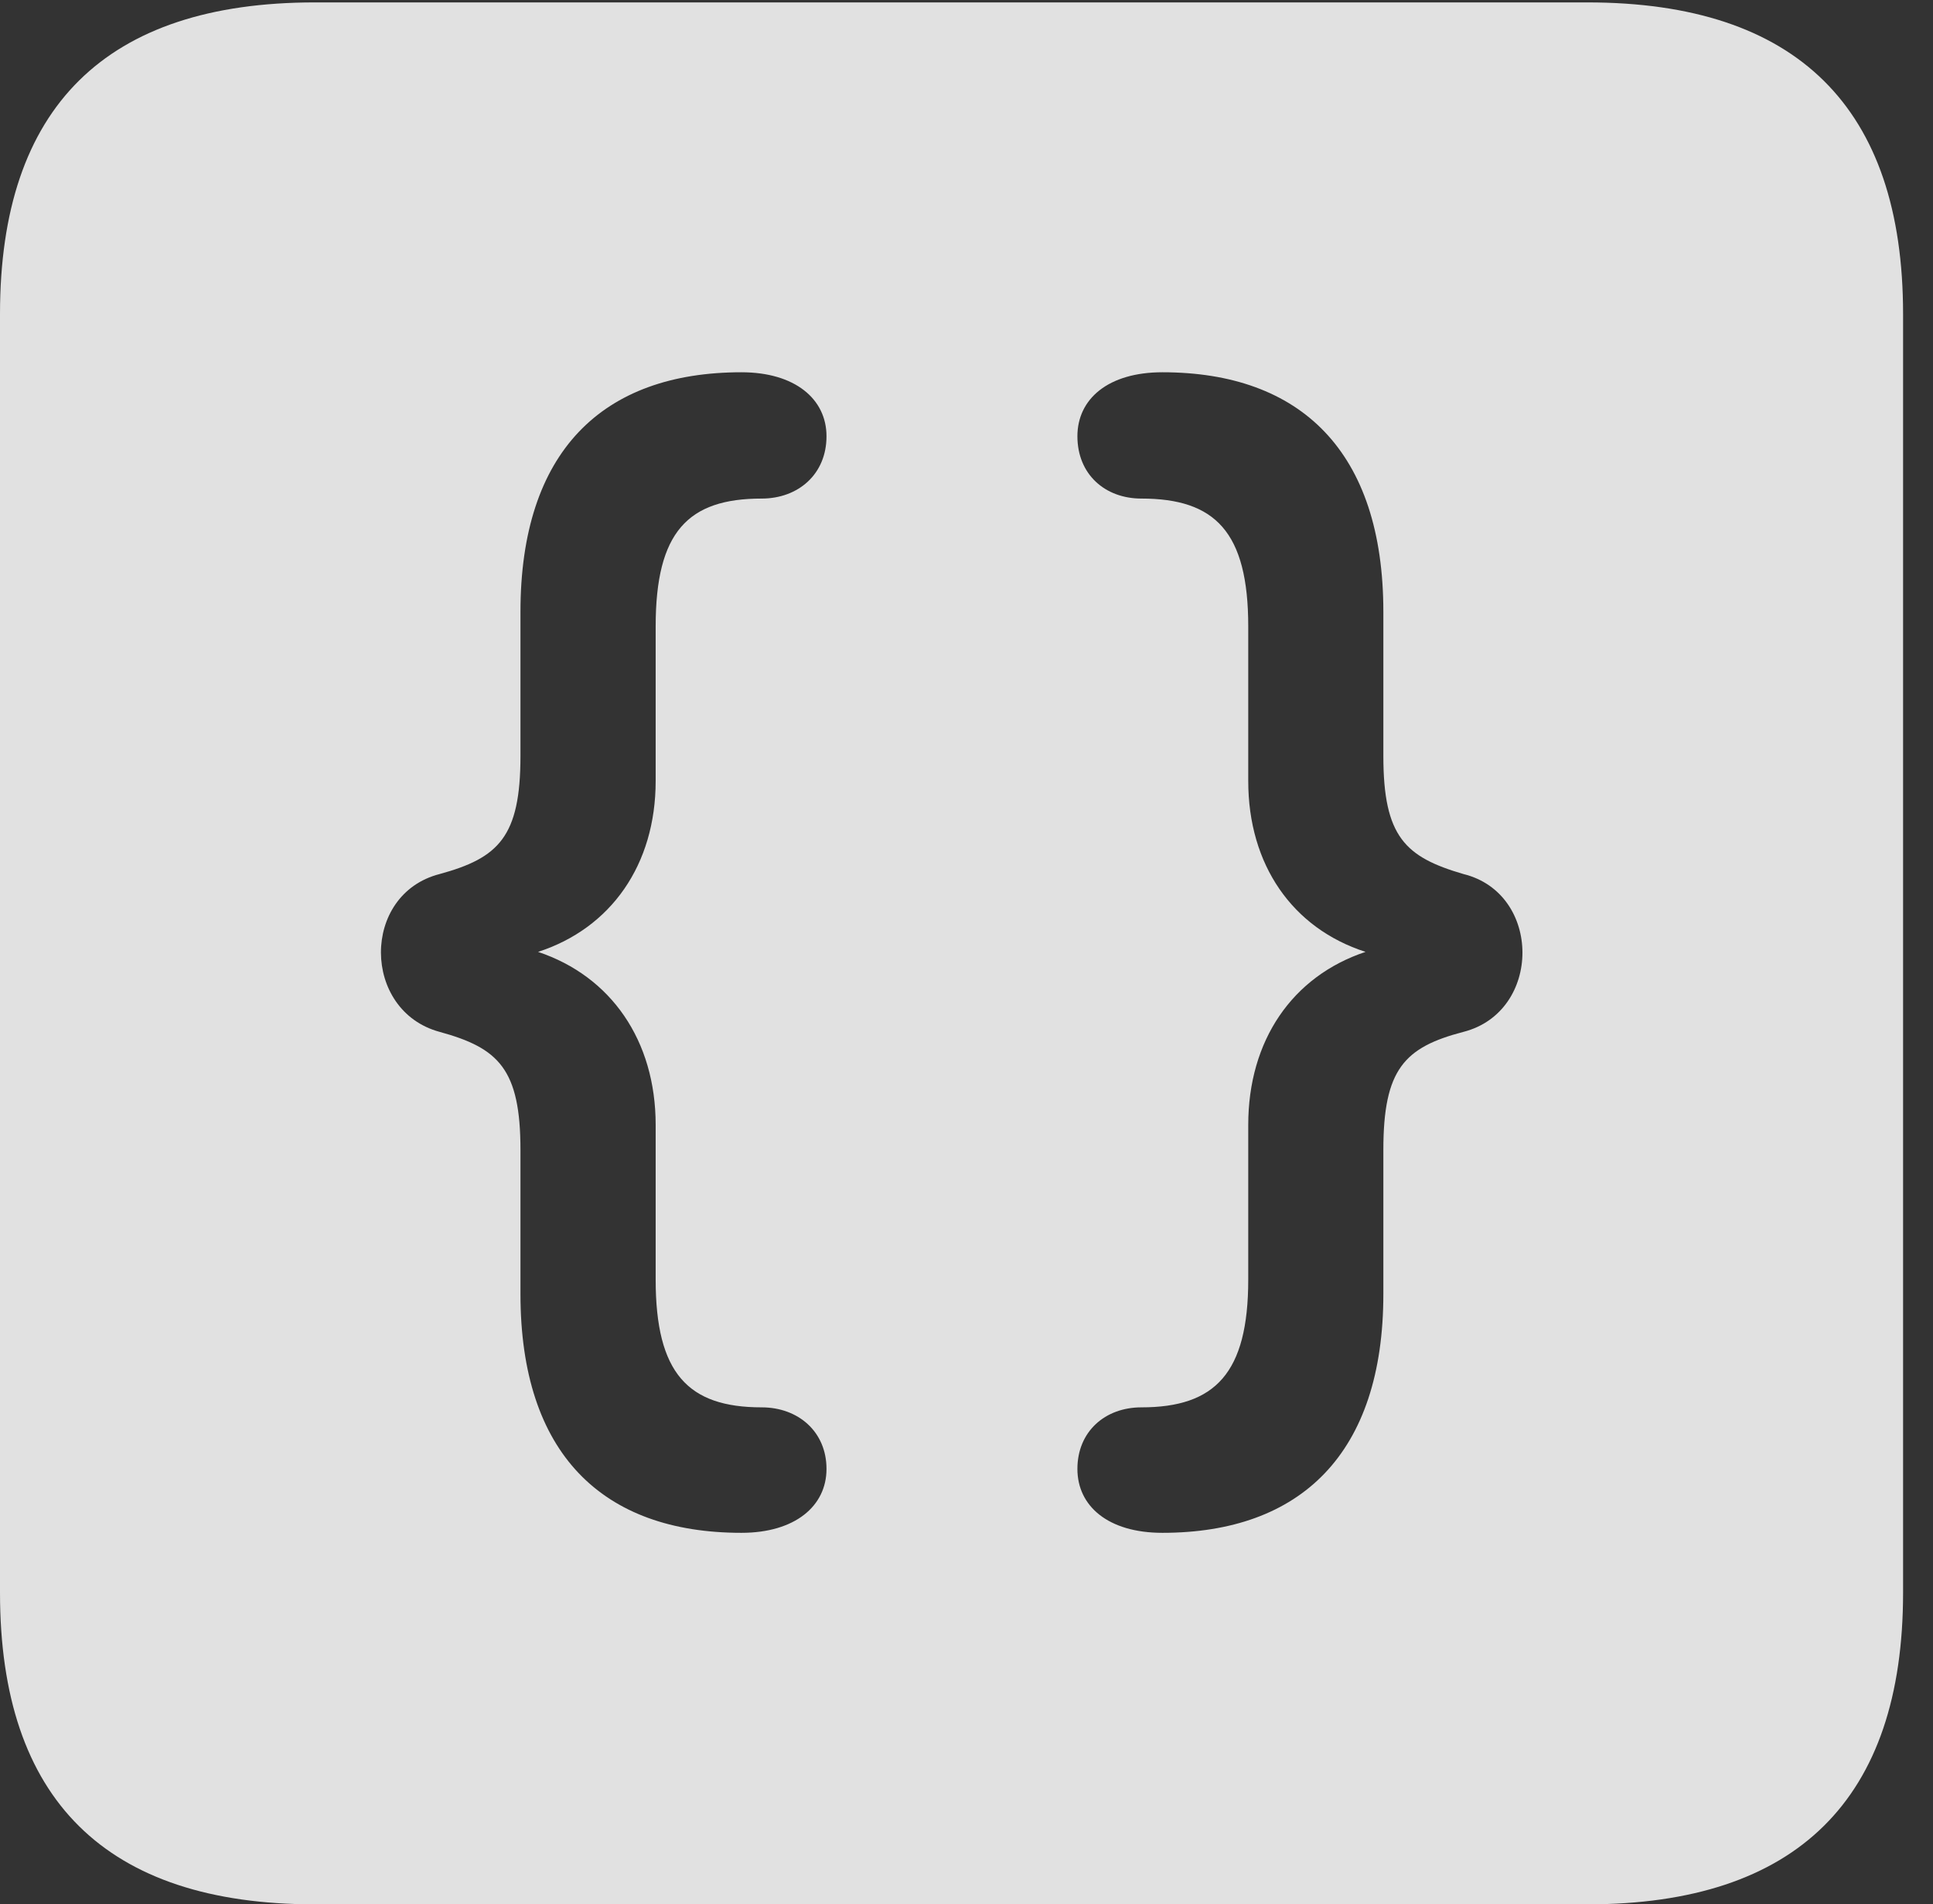<?xml version="1.0" encoding="UTF-8"?>
<!--Generator: Apple Native CoreSVG 232.5-->
<!DOCTYPE svg
PUBLIC "-//W3C//DTD SVG 1.1//EN"
       "http://www.w3.org/Graphics/SVG/1.1/DTD/svg11.dtd">
<svg version="1.1" xmlns="http://www.w3.org/2000/svg" xmlns:xlink="http://www.w3.org/1999/xlink" width="23.32" height="22.979">
 <rect width="100%" height="100%" fill="#333333" stroke="none"/>
 <g>
  <rect height="22.979" opacity="0" width="23.32" x="0" y="0"/>
  <path d="M22.959 3.789L22.959 19.219C22.959 21.709 21.68 22.979 19.15 22.979L3.799 22.979C1.279 22.979 0 21.719 0 19.219L0 3.789C0 1.289 1.279 0.029 3.799 0.029L19.15 0.029C21.68 0.029 22.959 1.299 22.959 3.789ZM6.279 7.383L6.279 9.121C6.279 10.098 6.016 10.352 5.303 10.547C4.355 10.791 4.365 12.197 5.303 12.451C6.016 12.646 6.279 12.9 6.279 13.877L6.279 15.615C6.279 17.539 7.266 18.496 8.945 18.496C9.59 18.496 9.971 18.174 9.971 17.725C9.971 17.275 9.629 16.982 9.189 16.982C8.301 16.982 7.91 16.572 7.91 15.44L7.91 13.574C7.91 12.555 7.371 11.78 6.491 11.486C7.371 11.201 7.91 10.434 7.91 9.424L7.91 7.559C7.91 6.416 8.301 6.016 9.189 6.016C9.629 6.016 9.971 5.723 9.971 5.264C9.971 4.814 9.59 4.492 8.945 4.492C7.266 4.492 6.279 5.449 6.279 7.383ZM12.998 5.264C12.998 5.723 13.33 6.016 13.77 6.016C14.658 6.016 15.059 6.416 15.059 7.559L15.059 9.424C15.059 10.434 15.59 11.201 16.474 11.486C15.59 11.78 15.059 12.555 15.059 13.574L15.059 15.44C15.059 16.572 14.658 16.982 13.77 16.982C13.33 16.982 12.998 17.275 12.998 17.725C12.998 18.174 13.369 18.496 14.023 18.496C15.693 18.496 16.689 17.539 16.689 15.615L16.689 13.877C16.689 12.9 16.943 12.637 17.656 12.451C18.604 12.207 18.604 10.781 17.656 10.547C16.953 10.342 16.689 10.098 16.689 9.121L16.689 7.383C16.689 5.449 15.693 4.492 14.023 4.492C13.369 4.492 12.998 4.814 12.998 5.264Z" fill="#ffffff" fill-opacity="0.85"/>
 </g>
</svg>
